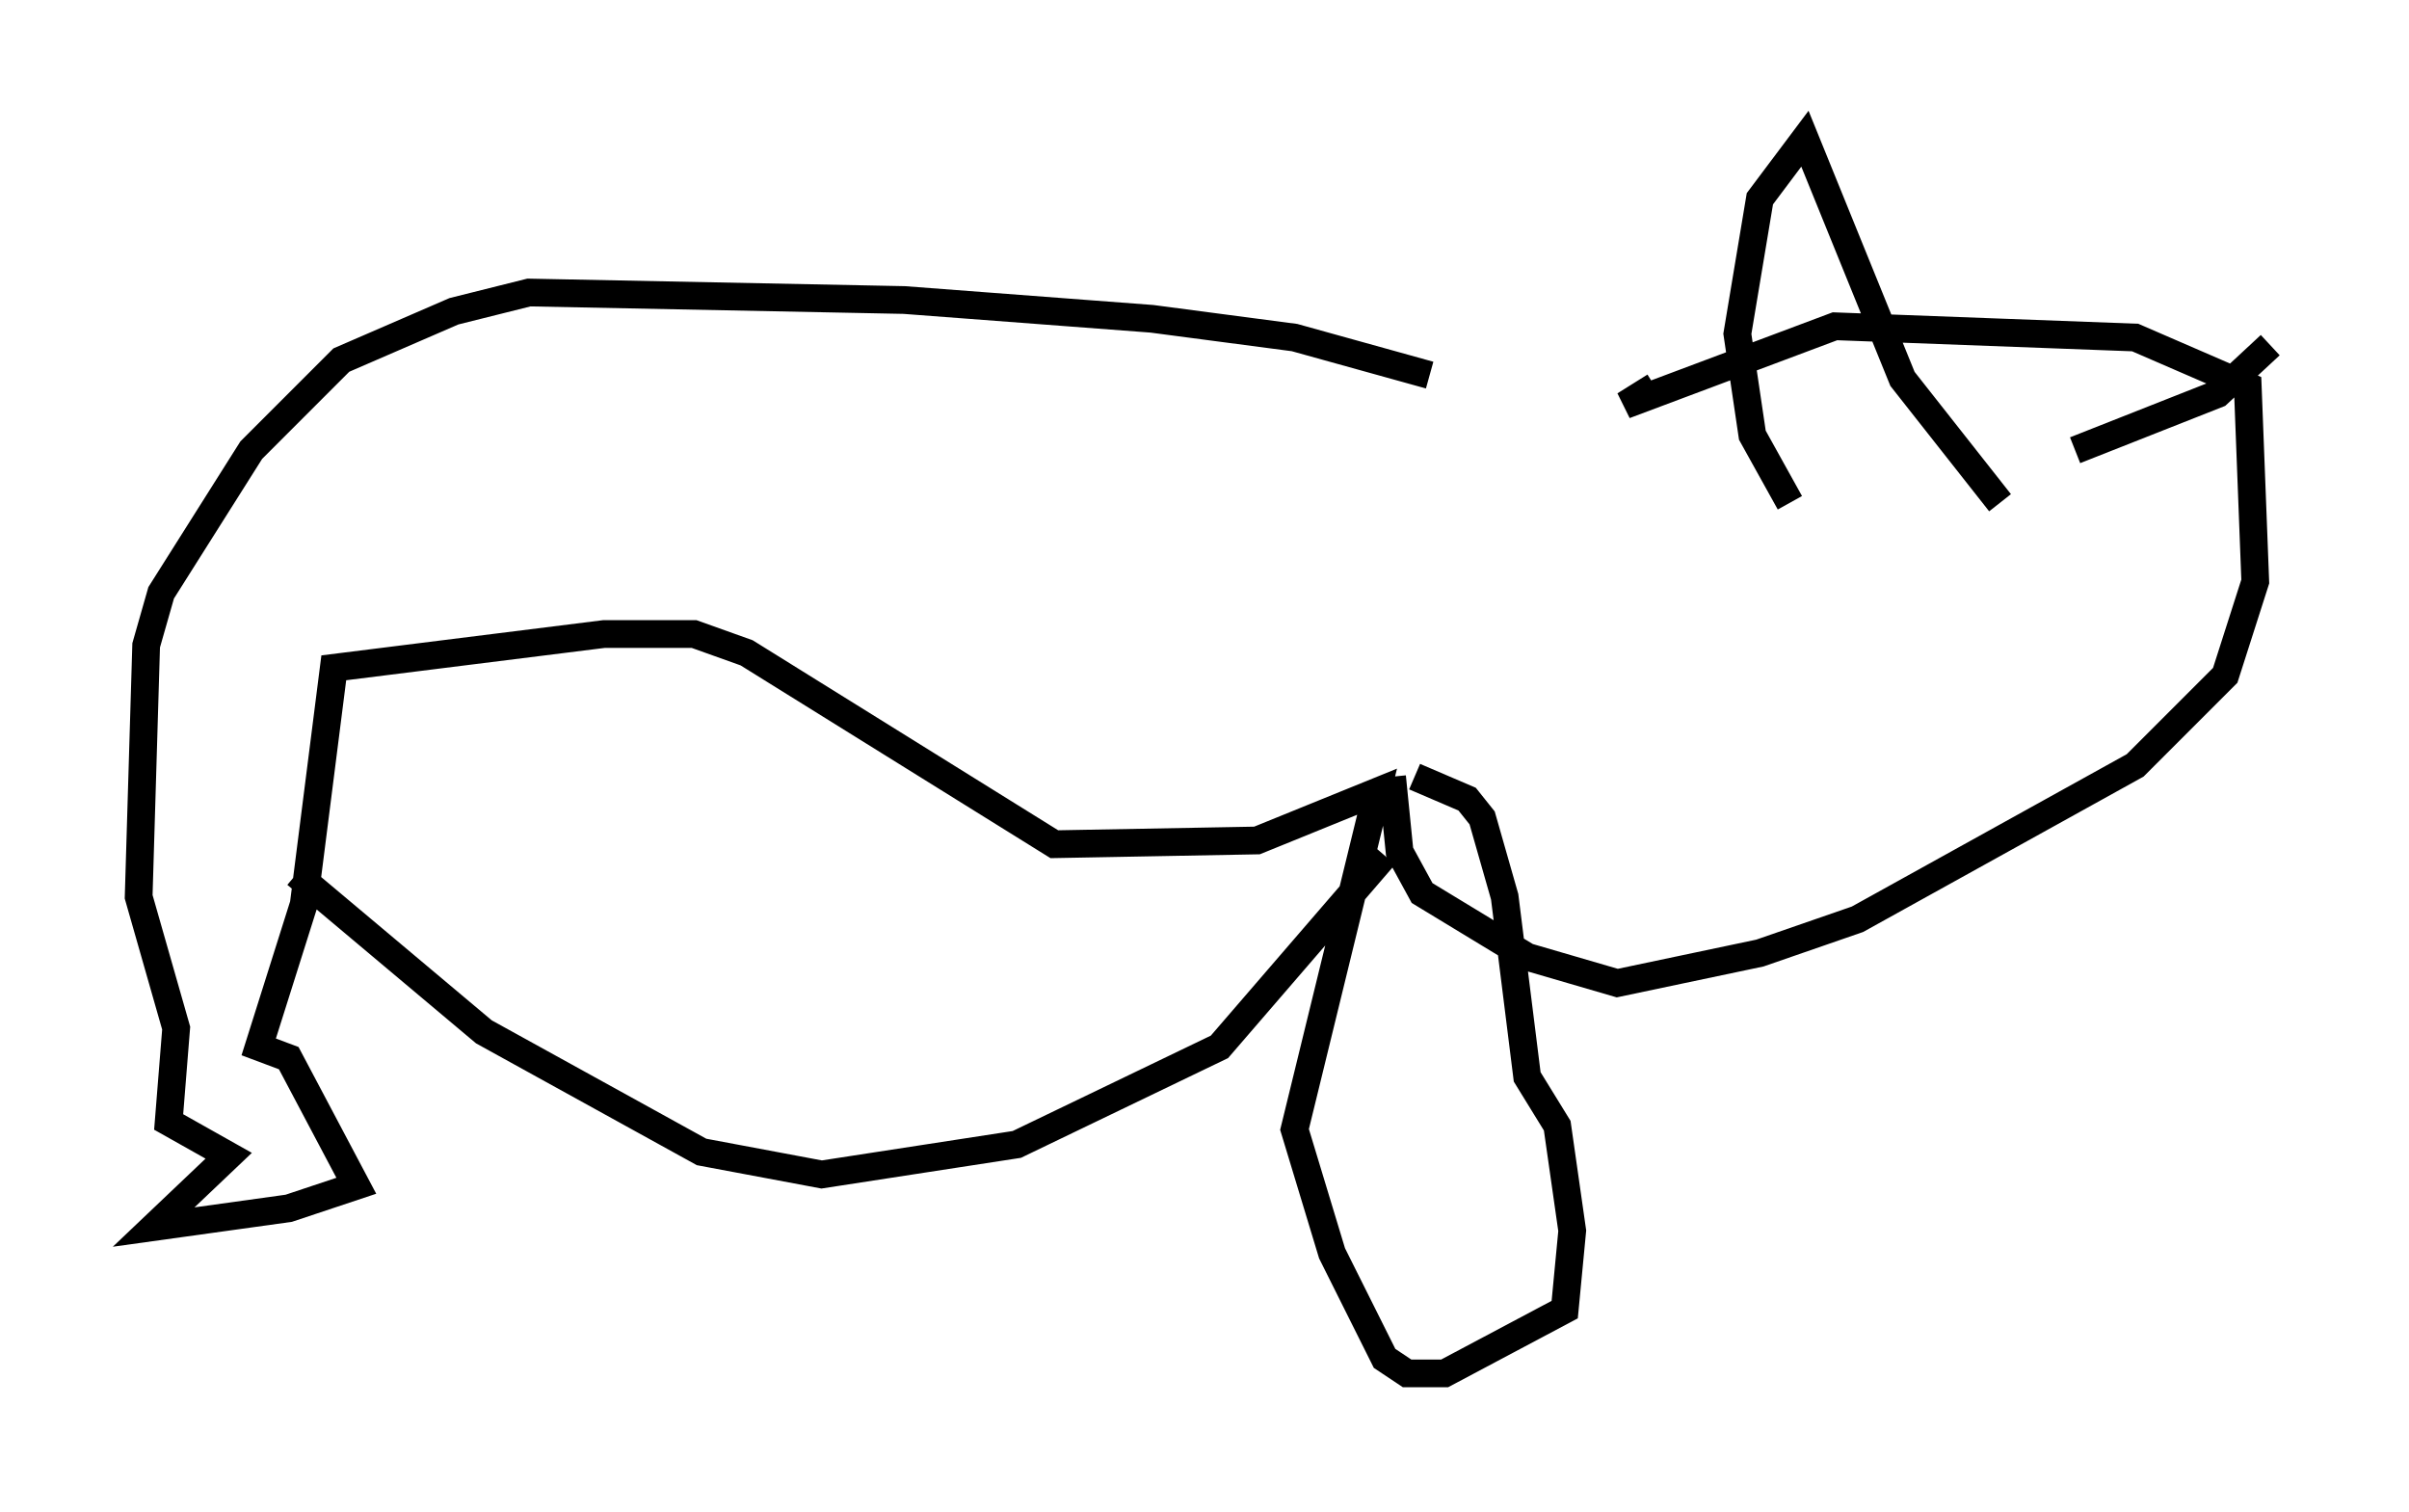 <?xml version="1.0" encoding="utf-8" ?>
<svg baseProfile="full" height="54.519" version="1.1" width="86.86" xmlns="http://www.w3.org/2000/svg" xmlns:ev="http://www.w3.org/2001/xml-events" xmlns:xlink="http://www.w3.org/1999/xlink"><defs /><rect fill="white" height="54.519" width="86.86" x="0" y="0" /><path d="M57.773, 14.607 m-6.225, -1.083 l-4.871, -1.353 -5.142, -0.677 l-8.931, -0.677 -13.532, -0.271 l-2.706, 0.677 -4.059, 1.759 l-3.248, 3.248 -3.248, 5.142 l-0.541, 1.894 -0.271, 9.066 l1.353, 4.736 -0.271, 3.383 l2.165, 1.218 -2.706, 2.571 l4.871, -0.677 2.436, -0.812 l-2.436, -4.601 -1.083, -0.406 l1.624, -5.142 1.083, -8.525 l9.743, -1.218 3.248, 0.0 l1.894, 0.677 11.096, 6.901 l7.307, -0.135 4.33, -1.759 l-2.977, 12.178 1.353, 4.465 l1.894, 3.789 0.812, 0.541 l1.353, 0.0 4.33, -2.3 l0.271, -2.842 -0.541, -3.789 l-1.083, -1.759 -0.812, -6.495 l-0.812, -2.842 -0.541, -0.677 l-1.894, -0.812 m-1.083, 2.842 l-5.954, 6.901 -7.307, 3.518 l-7.036, 1.083 -4.33, -0.812 l-7.848, -4.33 -6.766, -5.683 m48.985, -17.591 l-1.083, 0.677 7.578, -2.842 l10.825, 0.406 4.059, 1.759 l0.271, 7.036 -1.083, 3.383 l-3.248, 3.248 -10.013, 5.548 l-3.518, 1.218 -5.142, 1.083 l-3.248, -0.947 -3.789, -2.3 l-0.812, -1.488 -0.271, -2.706 m21.651, -16.238 l0.0, 0.0 m0.271, 6.36 l-3.518, -4.465 -3.518, -8.66 l-1.624, 2.165 -0.812, 4.871 l0.541, 3.654 1.353, 2.436 m10.284, -1.894 l5.142, -2.03 1.894, -1.759 " fill="none" stroke="black" stroke-width="1" /></svg>